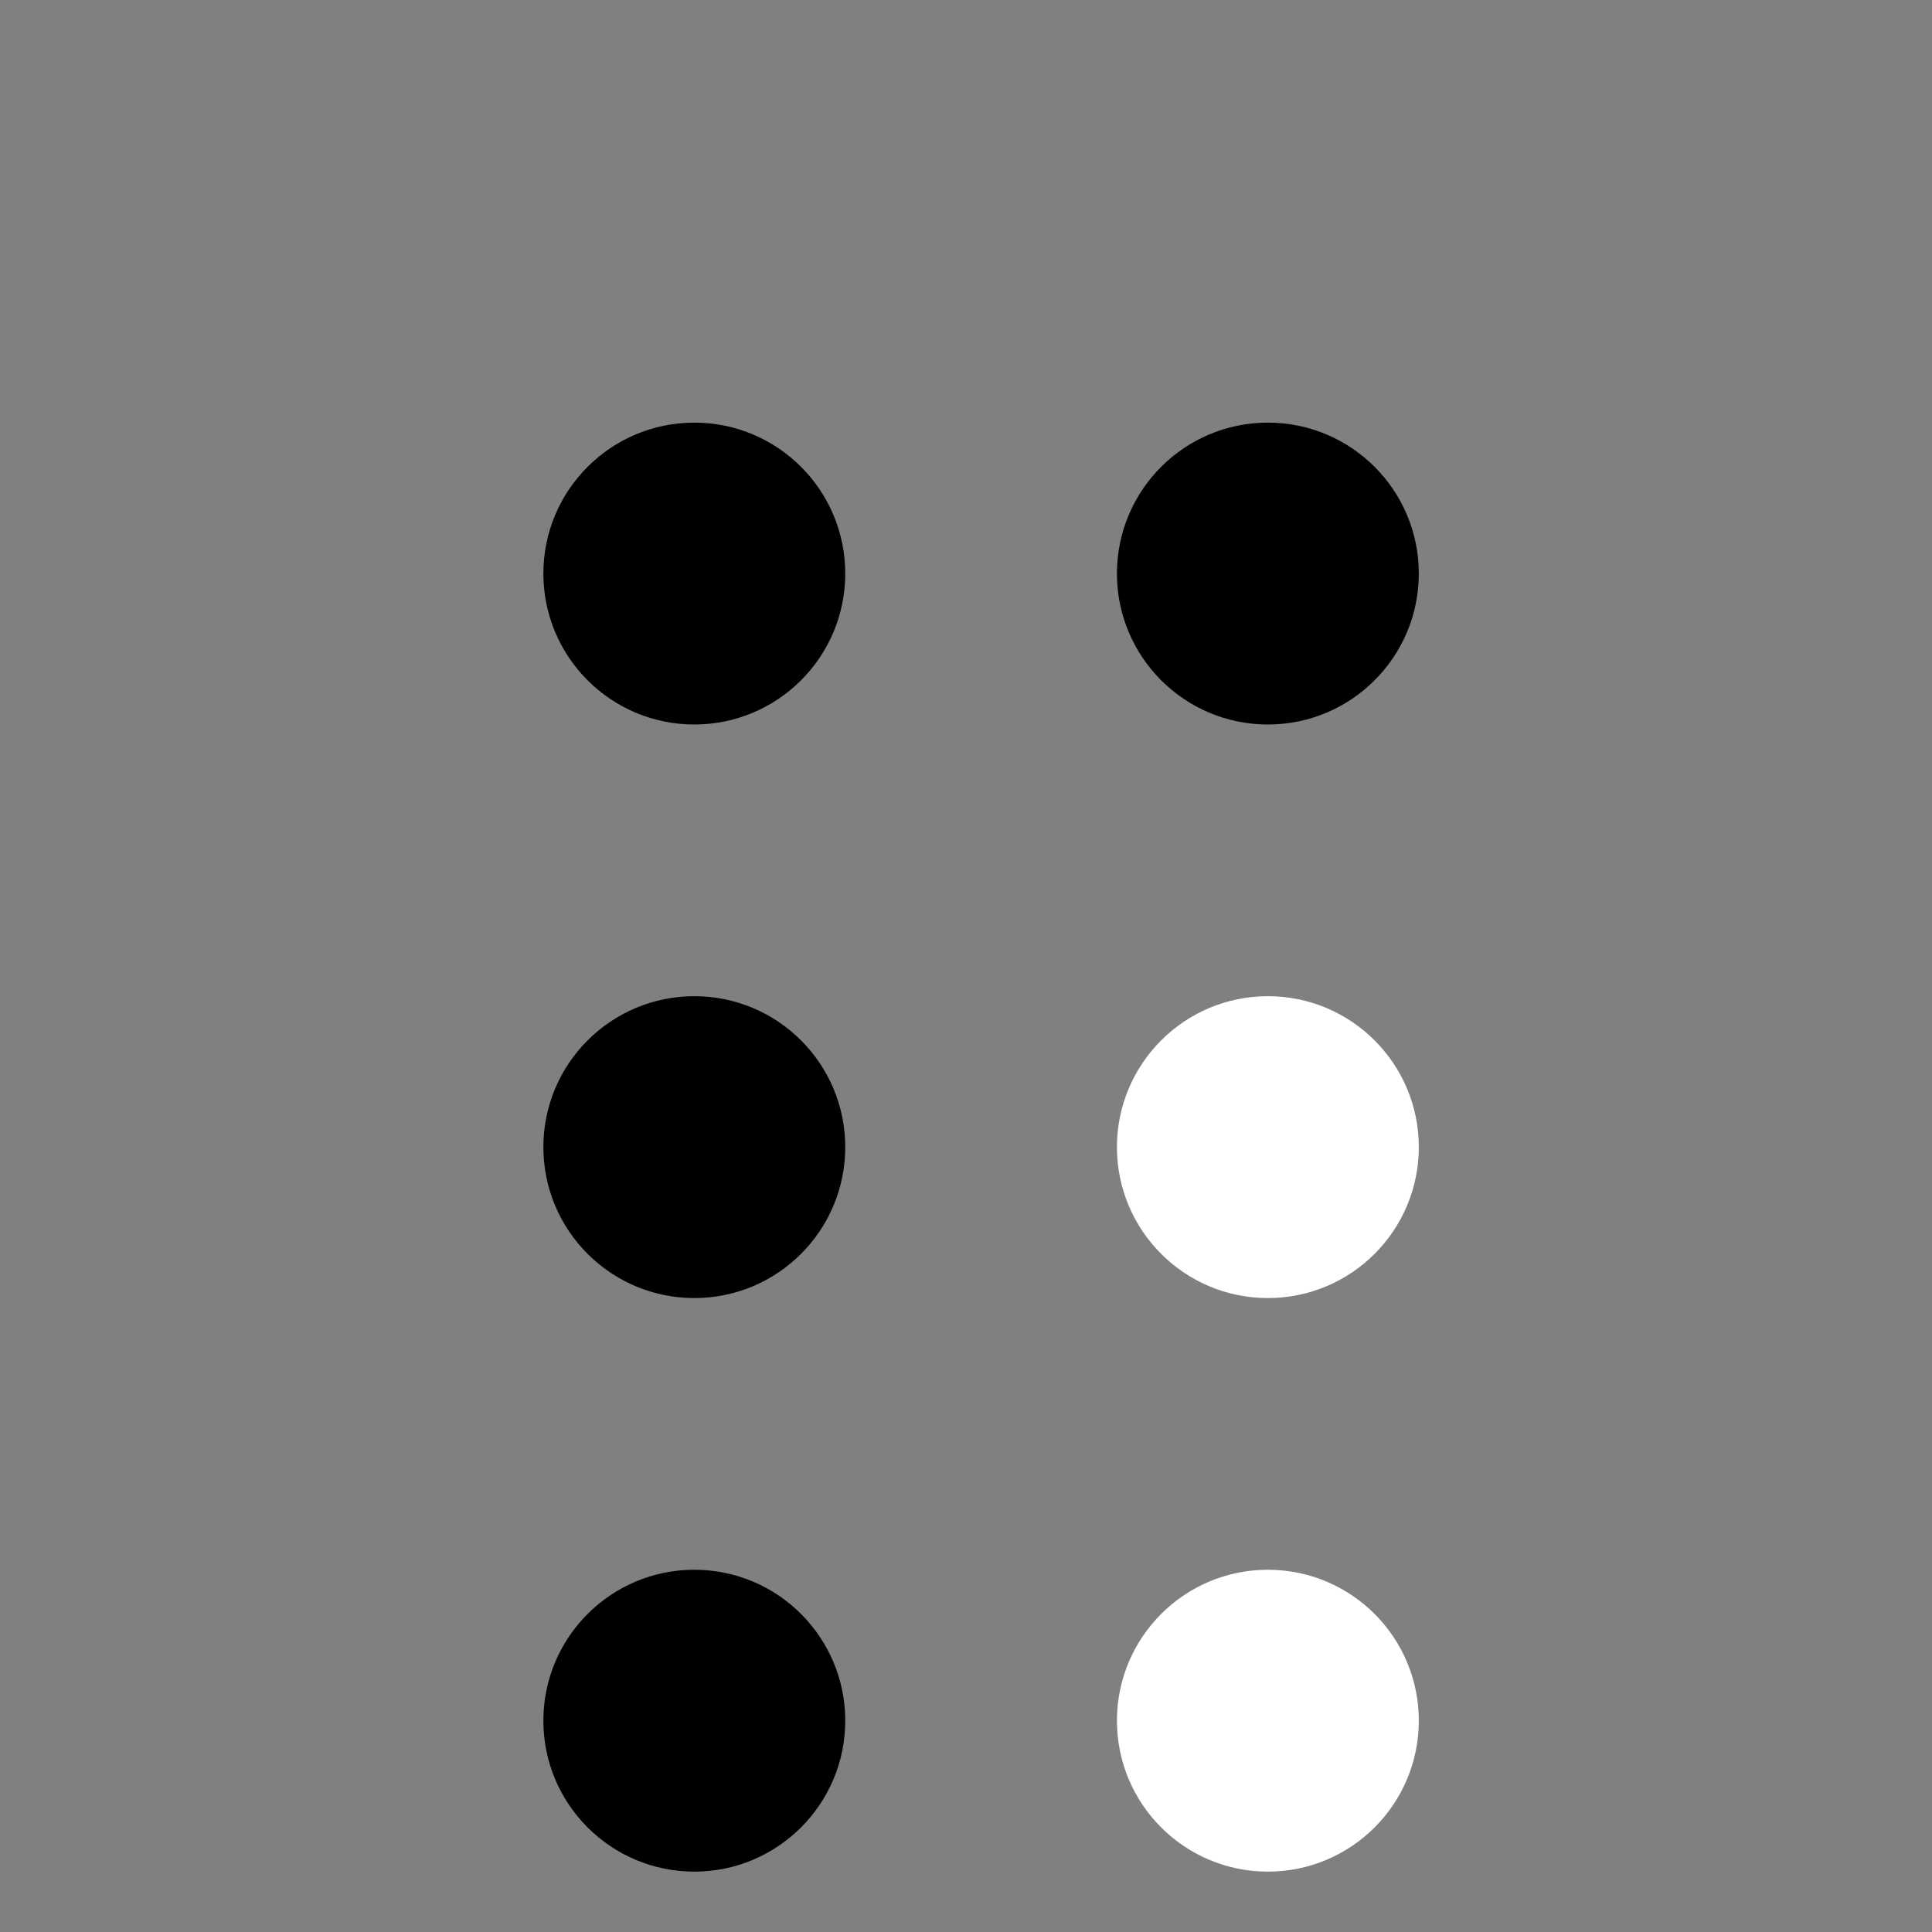 <?xml version="1.0" encoding="utf-8"?>
<!-- Generator: Adobe Illustrator 23.0.1, SVG Export Plug-In . SVG Version: 6.00 Build 0)  -->
<svg version="1.1" id="圖層_1" xmlns="http://www.w3.org/2000/svg" xmlns:xlink="http://www.w3.org/1999/xlink" x="0px" y="0px"
	 viewBox="0 0 64 64" style="enable-background:new 0 0 64 64;" xml:space="preserve">
<rect x="0" y="0" width="64" height="64" fill="#808080" stroke="none"/>
<style type="text/css">
	.st0{fill:#FFFFFF;}
</style>
<circle cx="23" cy="57" r="5"/>
<circle class="st0" cx="42" cy="57" r="5"/>
<circle cx="23" cy="38" r="5"/>
<circle class="st0" cx="42" cy="38" r="5"/>
<circle cx="23" cy="19" r="5"/>
<circle cx="42" cy="19" r="5"/>
</svg>
